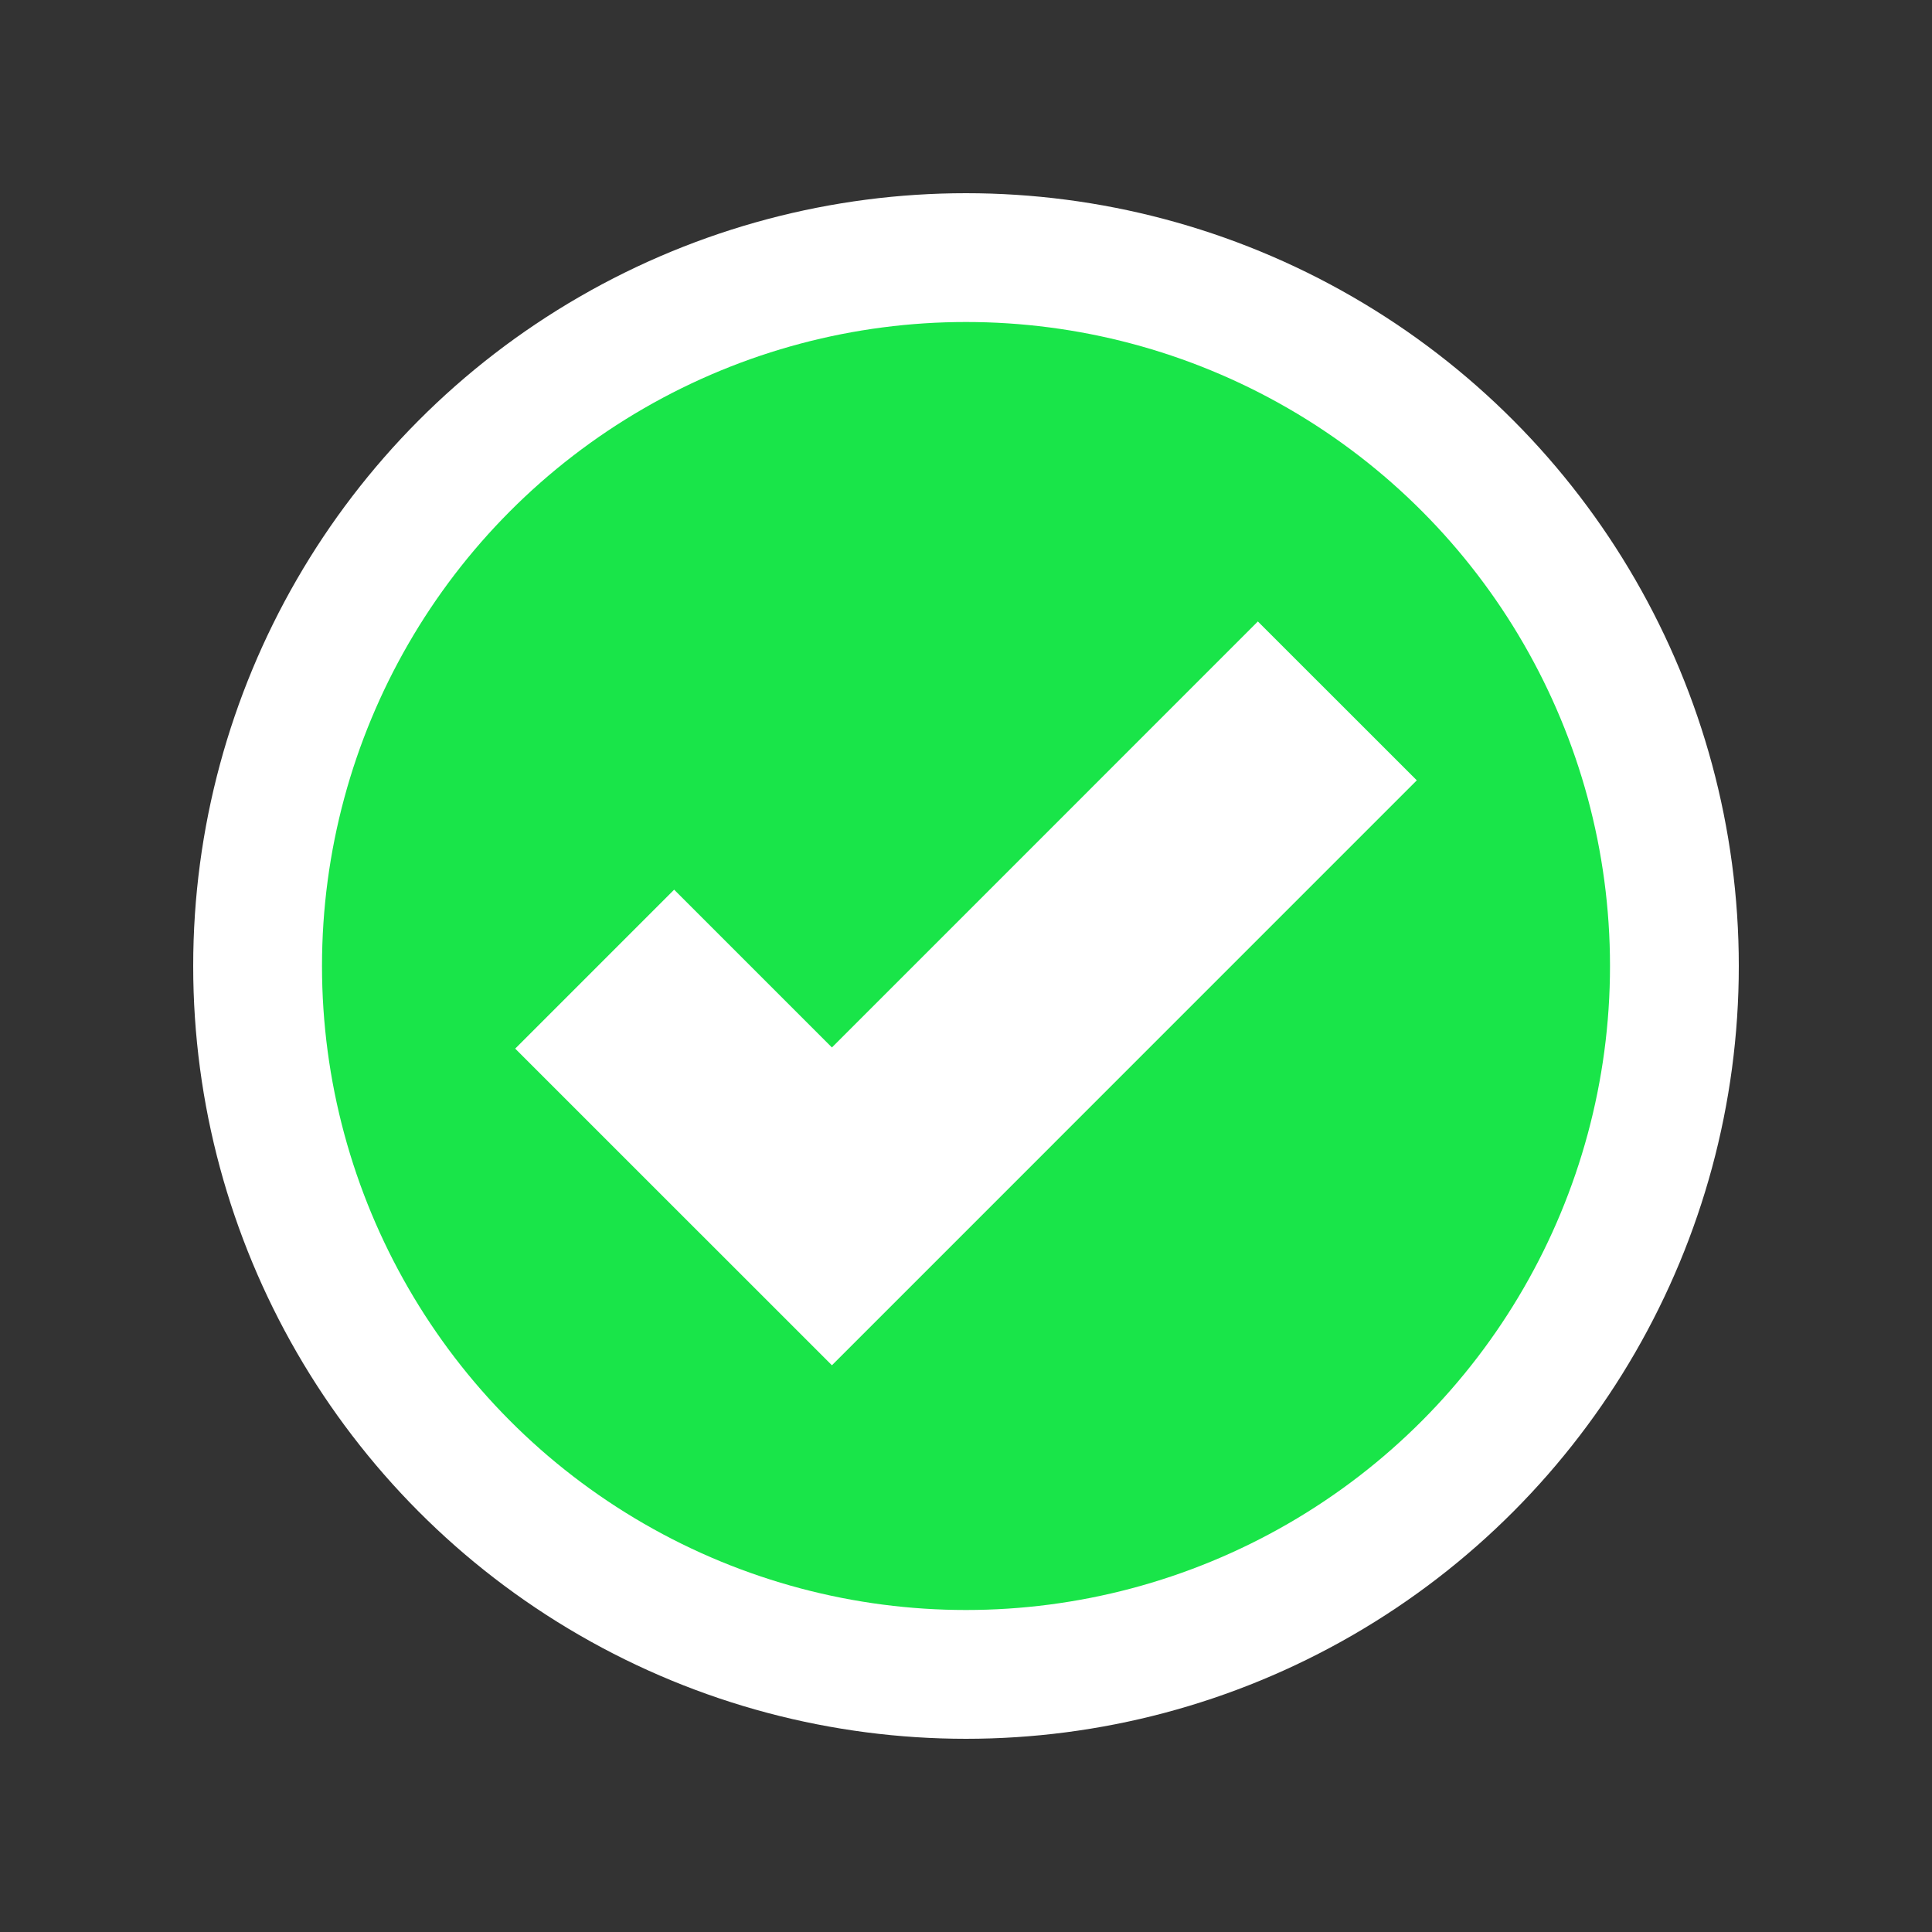 <?xml version="1.0" encoding="UTF-8"?>
<svg width="30px" height="30px" viewBox="0 0 30 30" version="1.1" xmlns="http://www.w3.org/2000/svg" xmlns:xlink="http://www.w3.org/1999/xlink">
    <rect x="0" y="0" width="30" height="30" fill="#333333" stroke="none"/>
    <title>D392D256-0AEB-40B1-9554-8FEC43C30DE6</title>
    <g id="Page-1" stroke="none" stroke-width="1" fill="none" fill-rule="evenodd">
        <g id="Progress-Dashboard-with-Score-Settings" transform="translate(-107, -1110)">
            <g id="Button-States-60x80-with-Icons" transform="translate(27, 855)">
                <g id="Select" transform="translate(0, 210)">
                    <g id="MC-Score-Button" transform="translate(65, 0)">
                        <g id="Group-5" transform="translate(9, 10)">
                            <g id="MC-Score-Icon" transform="translate(6, 35)">
                                <g id="q-mc-scored-correct" transform="translate(3, 3)">
                                    <circle id="Oval" fill="#FFFFFF" cx="12" cy="12" r="12"></circle>
                                    <circle id="Oval" fill="#19E549" cx="12" cy="12" r="10"></circle>
                                    <polygon id="Path" fill="#FFFFFF" fill-rule="nonzero" points="16.532 6.65 9.918 13.265 7.468 10.815 5 13.283 9.918 18.2 19 9.117"></polygon>
                                </g>
                            </g>
                        </g>
                    </g>
                </g>
            </g>
        </g>
    </g>
</svg>